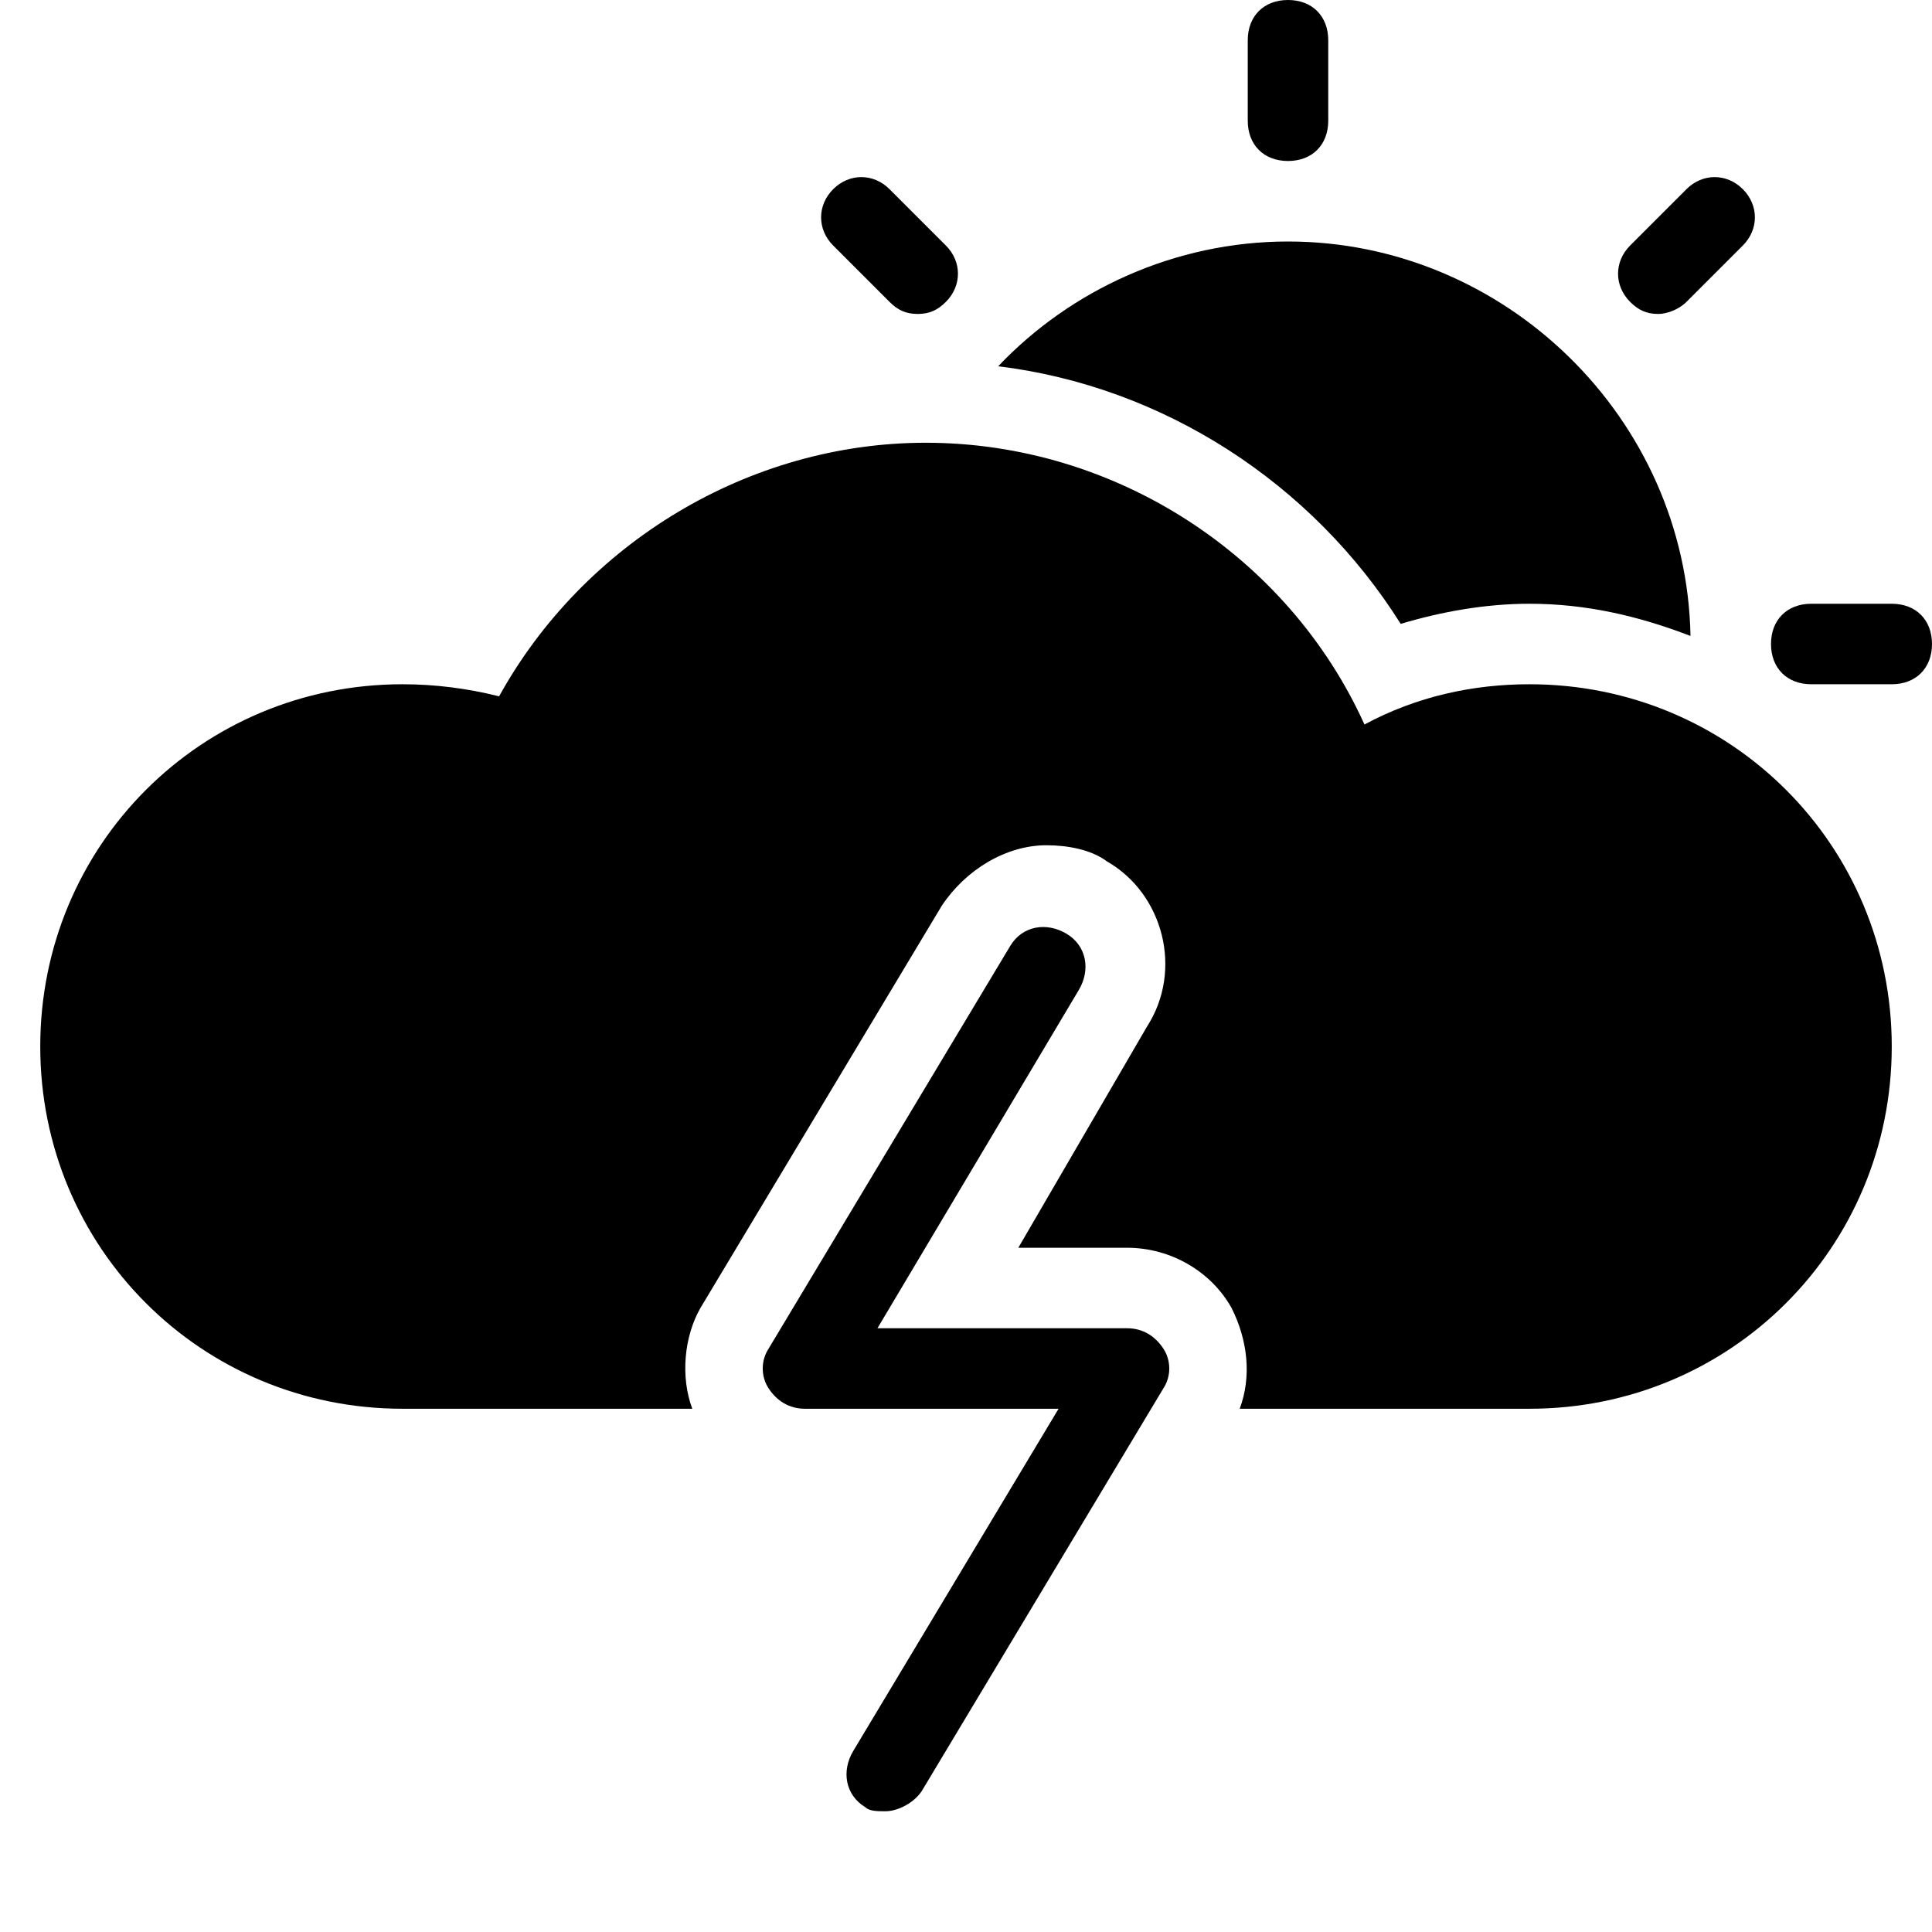 <?xml version="1.0" encoding="utf-8"?>
<!-- Generator: Adobe Illustrator 19.1.0, SVG Export Plug-In . SVG Version: 6.00 Build 0)  -->
<!DOCTYPE svg PUBLIC "-//W3C//DTD SVG 1.1//EN" "http://www.w3.org/Graphics/SVG/1.1/DTD/svg11.dtd">
<svg version="1.1" id="Layer_2" xmlns="http://www.w3.org/2000/svg" xmlns:xlink="http://www.w3.org/1999/xlink" x="0px" y="0px"
	 width="48px" height="48px" viewBox="0 0 48 48" enable-background="new 0 0 48 48" xml:space="preserve">
<path id="color_124_" d="M32,4c-0.6,0-1-0.4-1-1V1c0-0.6,0.4-1,1-1s1,0.4,1,1v2C33,3.6,32.6,4,32,4z"/>
<path id="color_123_" d="M41.2,7.8c-0.3,0-0.5-0.1-0.7-0.3c-0.4-0.4-0.4-1,0-1.4l1.4-1.4c0.4-0.4,1-0.4,1.4,0s0.4,1,0,1.4l-1.4,1.4
	C41.7,7.7,41.4,7.8,41.2,7.8z"/>
<path id="color_122_" d="M47,17h-2c-0.6,0-1-0.4-1-1s0.4-1,1-1h2c0.6,0,1,0.4,1,1S47.6,17,47,17z"/>
<path id="color_121_" d="M22.8,7.8c-0.3,0-0.5-0.1-0.7-0.3l-1.4-1.4c-0.4-0.4-0.4-1,0-1.4s1-0.4,1.4,0l1.4,1.4c0.4,0.4,0.4,1,0,1.4
	C23.3,7.7,23.1,7.8,22.8,7.8z"/>
<path d="M38,17c-1.4,0-2.8,0.3-4.1,1c-1.9-4.2-6.2-7-10.9-7c-4.4,0-8.5,2.5-10.6,6.3C11.6,17.1,10.8,17,10,17c-5,0-9,4-9,9s4,9,9,9
	h7.2c-0.3-0.8-0.2-1.8,0.2-2.5l6-10C24,21.6,25,21,26,21c0.5,0,1.1,0.1,1.5,0.4c1.4,0.8,1.9,2.7,1,4.1L25.3,31H28
	c1.1,0,2.1,0.6,2.6,1.5c0.4,0.8,0.5,1.7,0.2,2.5H38c5,0,9-4,9-9S43,17,38,17z"/>
<path id="color_77_" d="M22,45c-0.2,0-0.4,0-0.5-0.1c-0.5-0.3-0.6-0.9-0.3-1.4l5.1-8.5H20c-0.4,0-0.7-0.2-0.9-0.5
	c-0.2-0.3-0.2-0.7,0-1l6-10c0.3-0.5,0.9-0.6,1.4-0.3c0.5,0.3,0.6,0.9,0.3,1.4L21.8,33H28c0.4,0,0.7,0.2,0.9,0.5c0.2,0.3,0.2,0.7,0,1
	l-6,10C22.7,44.8,22.3,45,22,45z"/>
<path id="color_5_" d="M34.8,15.5c1-0.3,2.1-0.5,3.2-0.5c1.4,0,2.7,0.3,4,0.8C41.9,10.4,37.4,6,32,6c-2.8,0-5.4,1.2-7.2,3.1
	C28.9,9.6,32.6,12,34.8,15.5z"/>
</svg>
